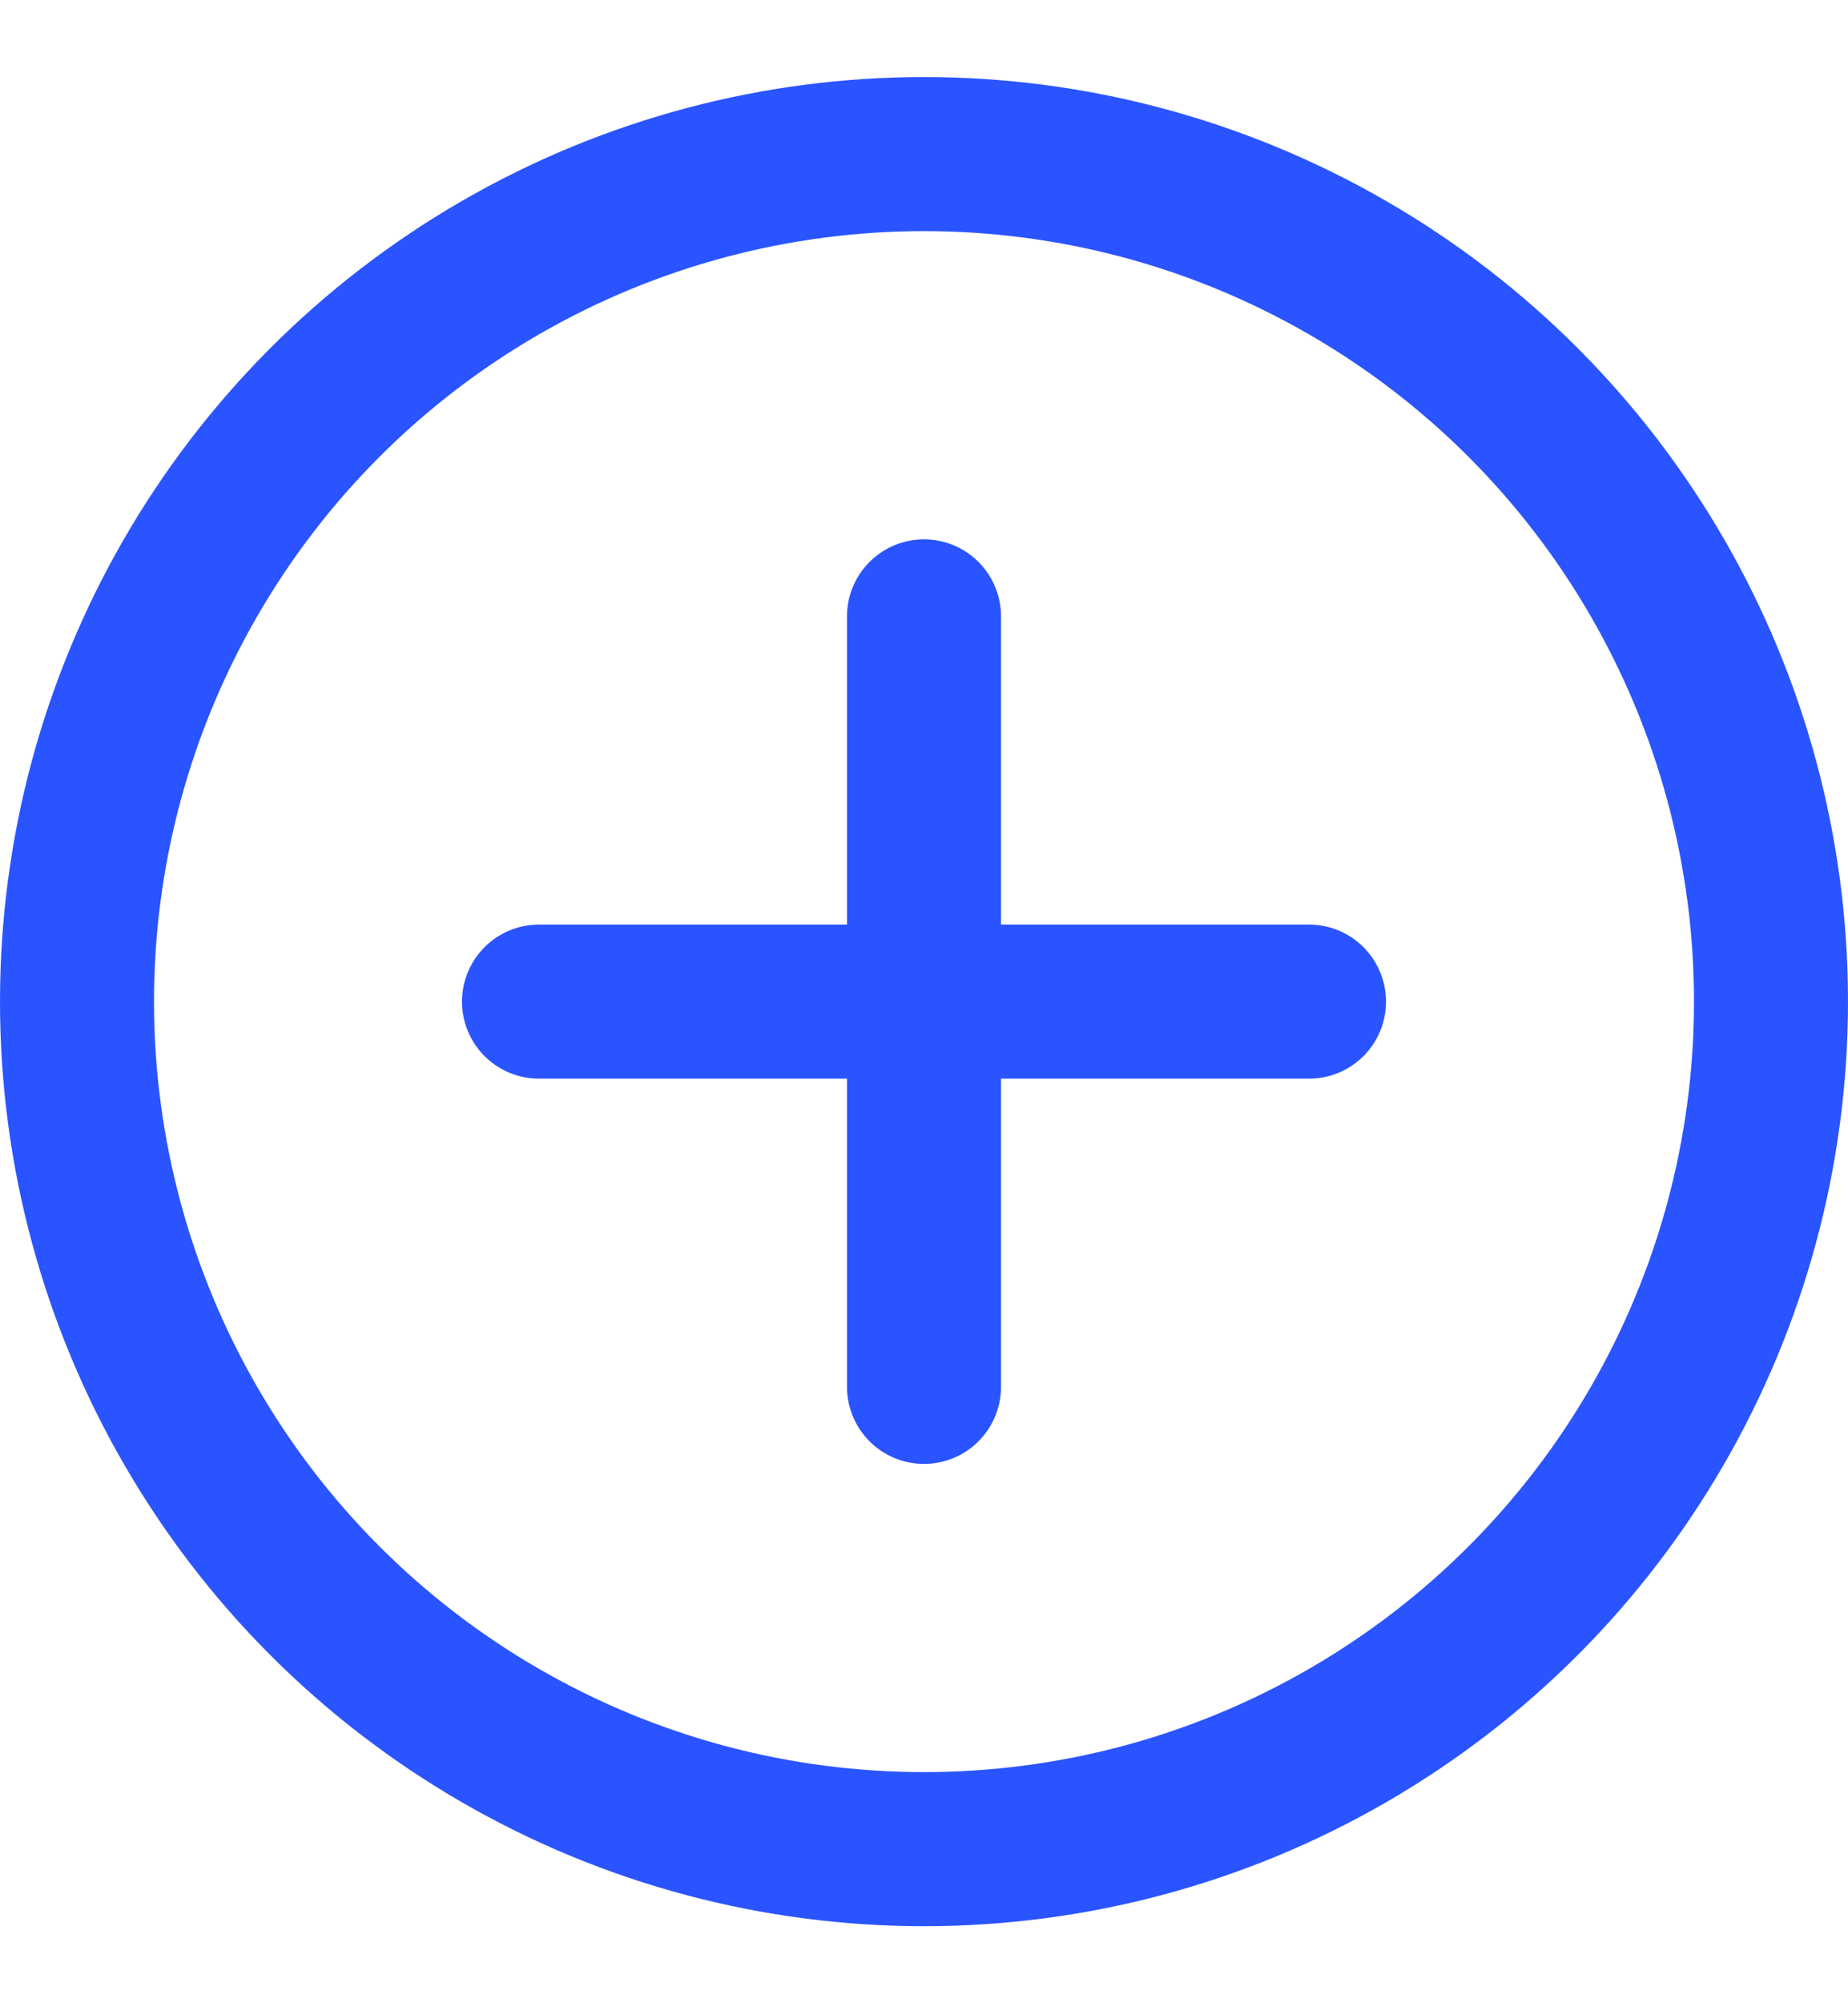 <svg width="12" height="13" viewBox="0 0 12 13" fill="none" xmlns="http://www.w3.org/2000/svg">
<g clip-path="url(#clip0_4992_6185)">
<circle cx="6" cy="6.5" r="5.5" stroke="#2A54FF" stroke-linecap="round"/>
<path d="M6 4V9" stroke="#2A54FF" stroke-linecap="round" stroke-linejoin="round"/>
<path d="M8.5 6.5H3.5" stroke="#2A54FF" stroke-linecap="round" stroke-linejoin="round"/>
</g>
<defs>
<clipPath id="clip0_4992_6185">
<rect width="12" height="12" fill="white" transform="translate(0 0.5)"/>
</clipPath>
</defs>
</svg>
